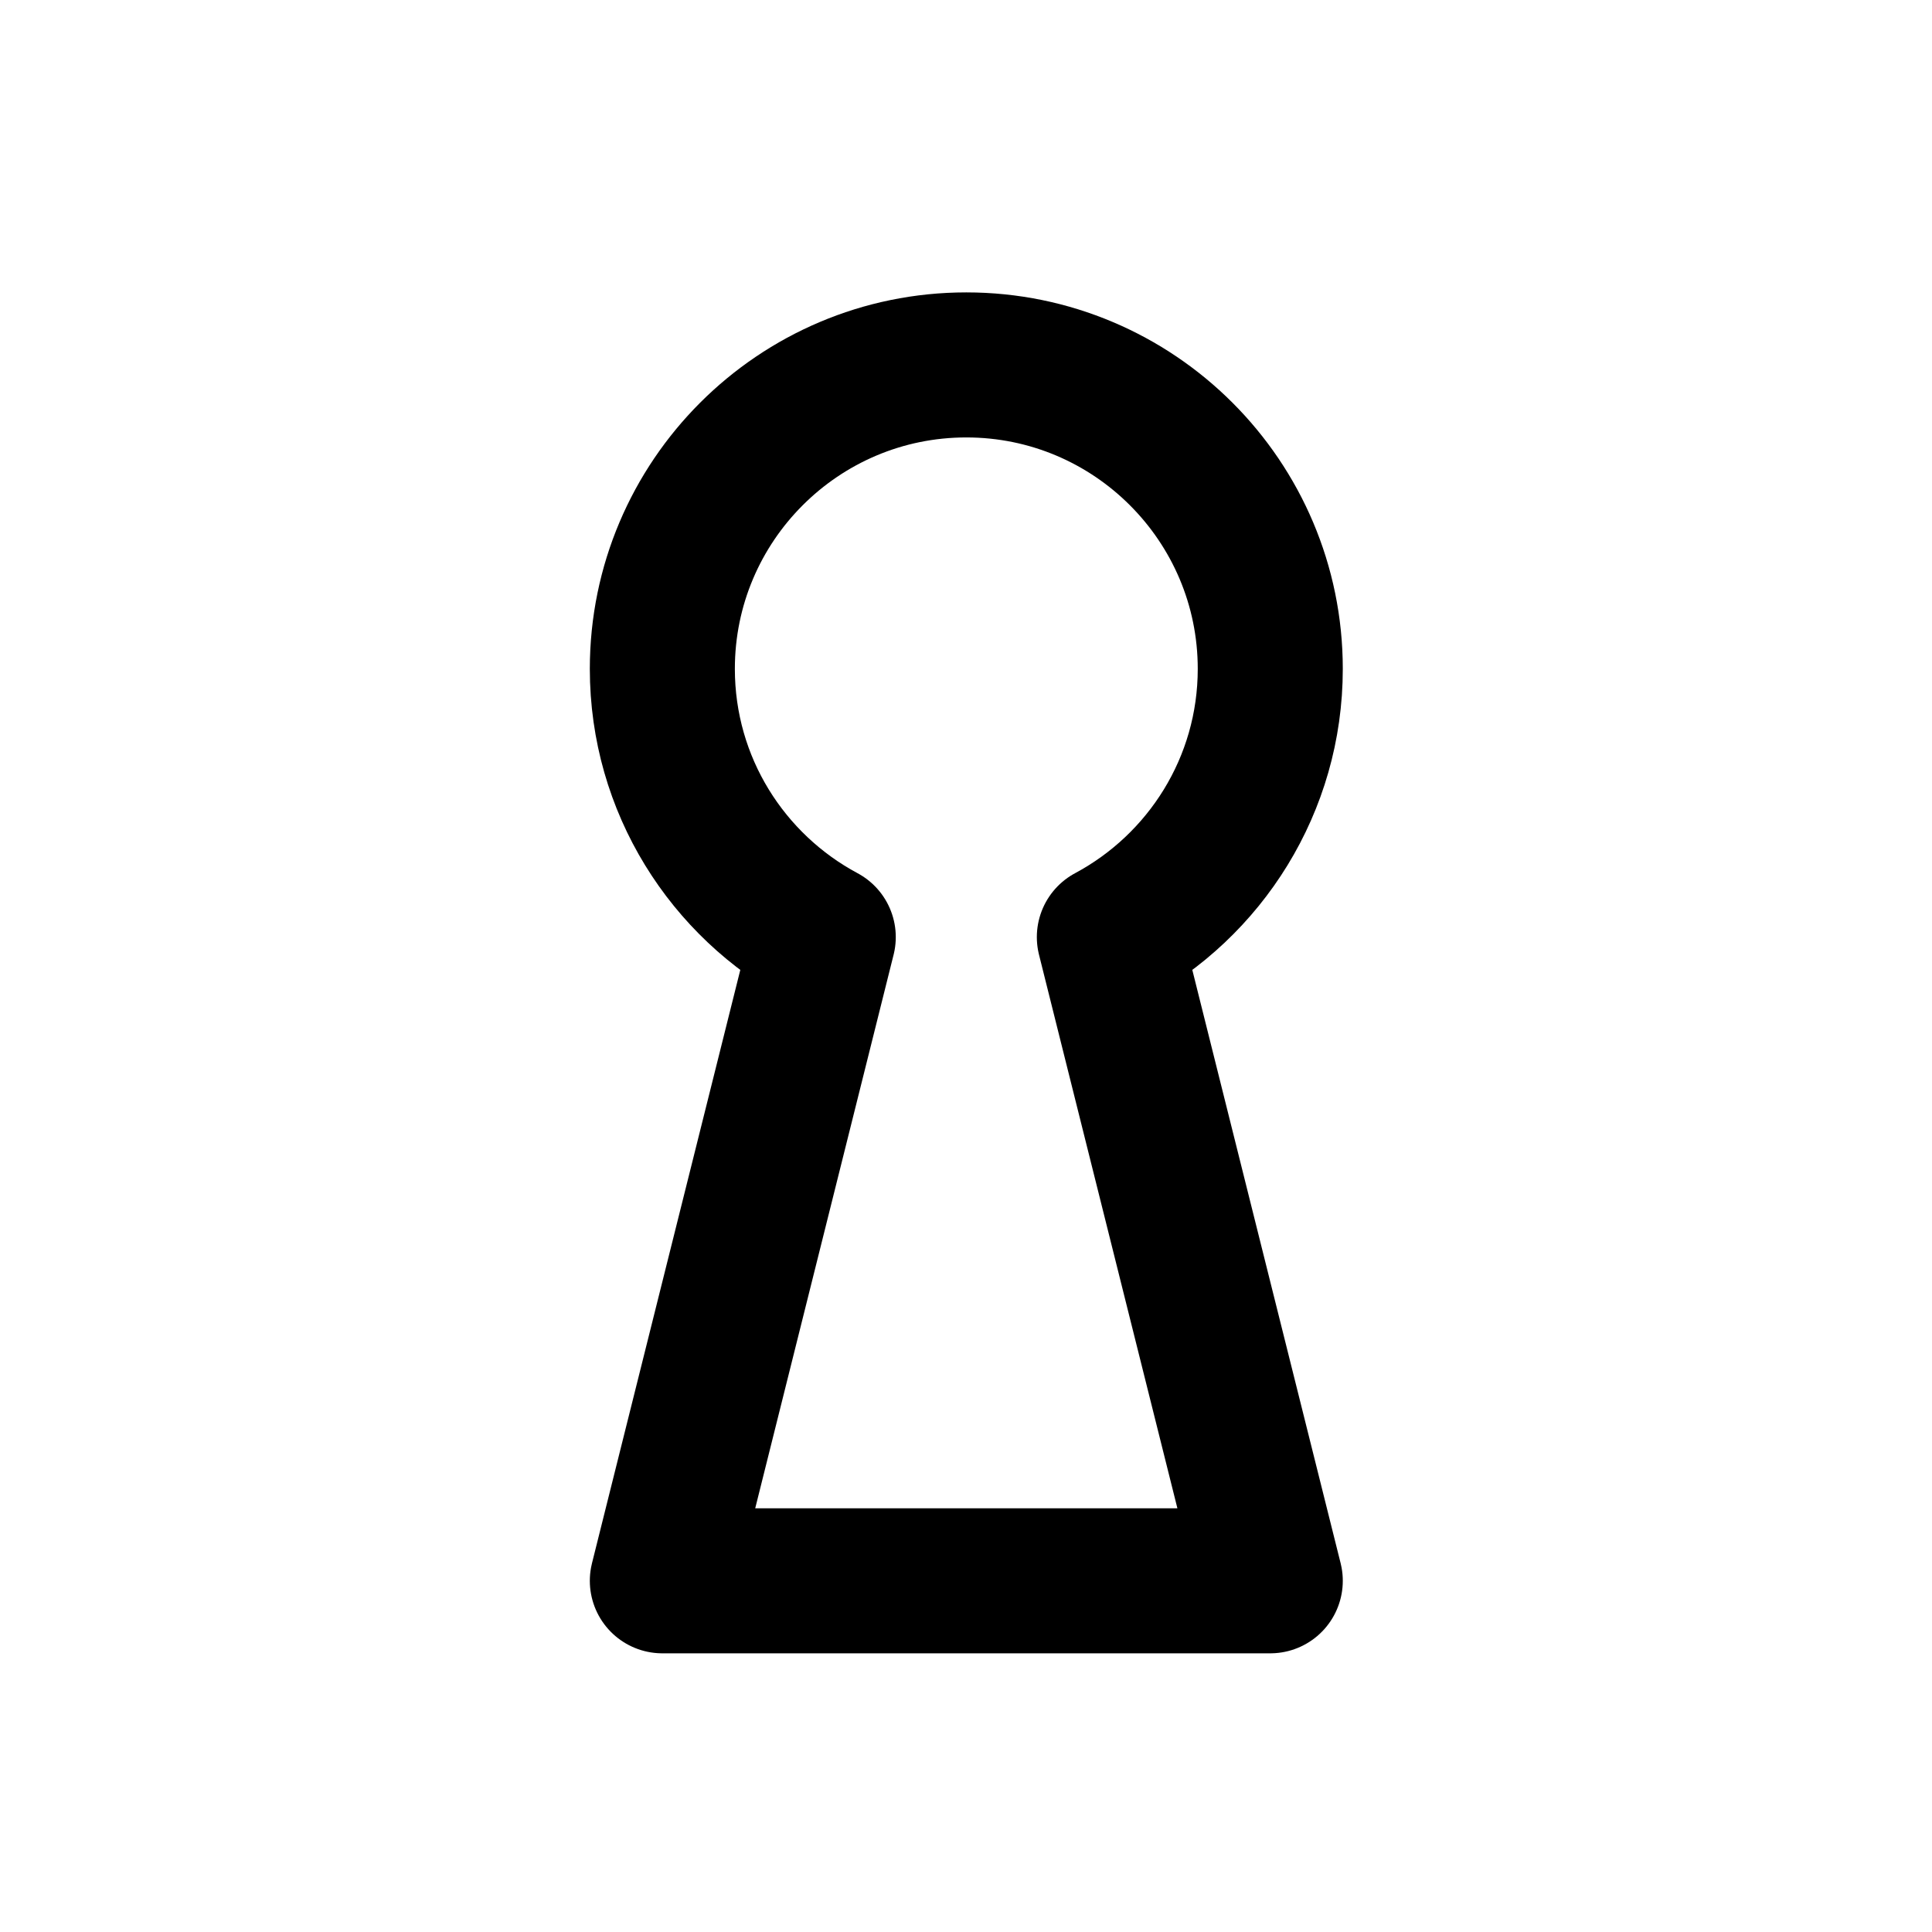 <svg xmlns="http://www.w3.org/2000/svg" xmlns:xlink="http://www.w3.org/1999/xlink" width="100%" height="100%" version="1.1" viewBox="0 0 2778 2778" xml:space="preserve" style="fill-rule:evenodd;clip-rule:evenodd;stroke-linecap:round;stroke-linejoin:round;stroke-miterlimit:1"><g transform="matrix(5.556,0,0,5.556,0,-23750.4)"><g id="Key" transform="matrix(1,0,0,1,0,4275.07)"><rect width="500" height="500" x="0" y="0" style="fill:none"/><g><path d="M218.439,4549.36C197.318,4538.06 182.936,4515.79 182.936,4490.18C182.936,4453.17 212.986,4423.12 250,4423.12C287.014,4423.12 317.064,4453.17 317.064,4490.18C317.064,4515.79 302.682,4538.06 281.561,4549.36L317.064,4691.38L182.936,4691.38L218.439,4549.36Z" transform="matrix(1.173,0,0,1.173,-43.171,-5094.22)" style="fill:none;stroke:#000;stroke-width:32px"/></g></g></g></svg>